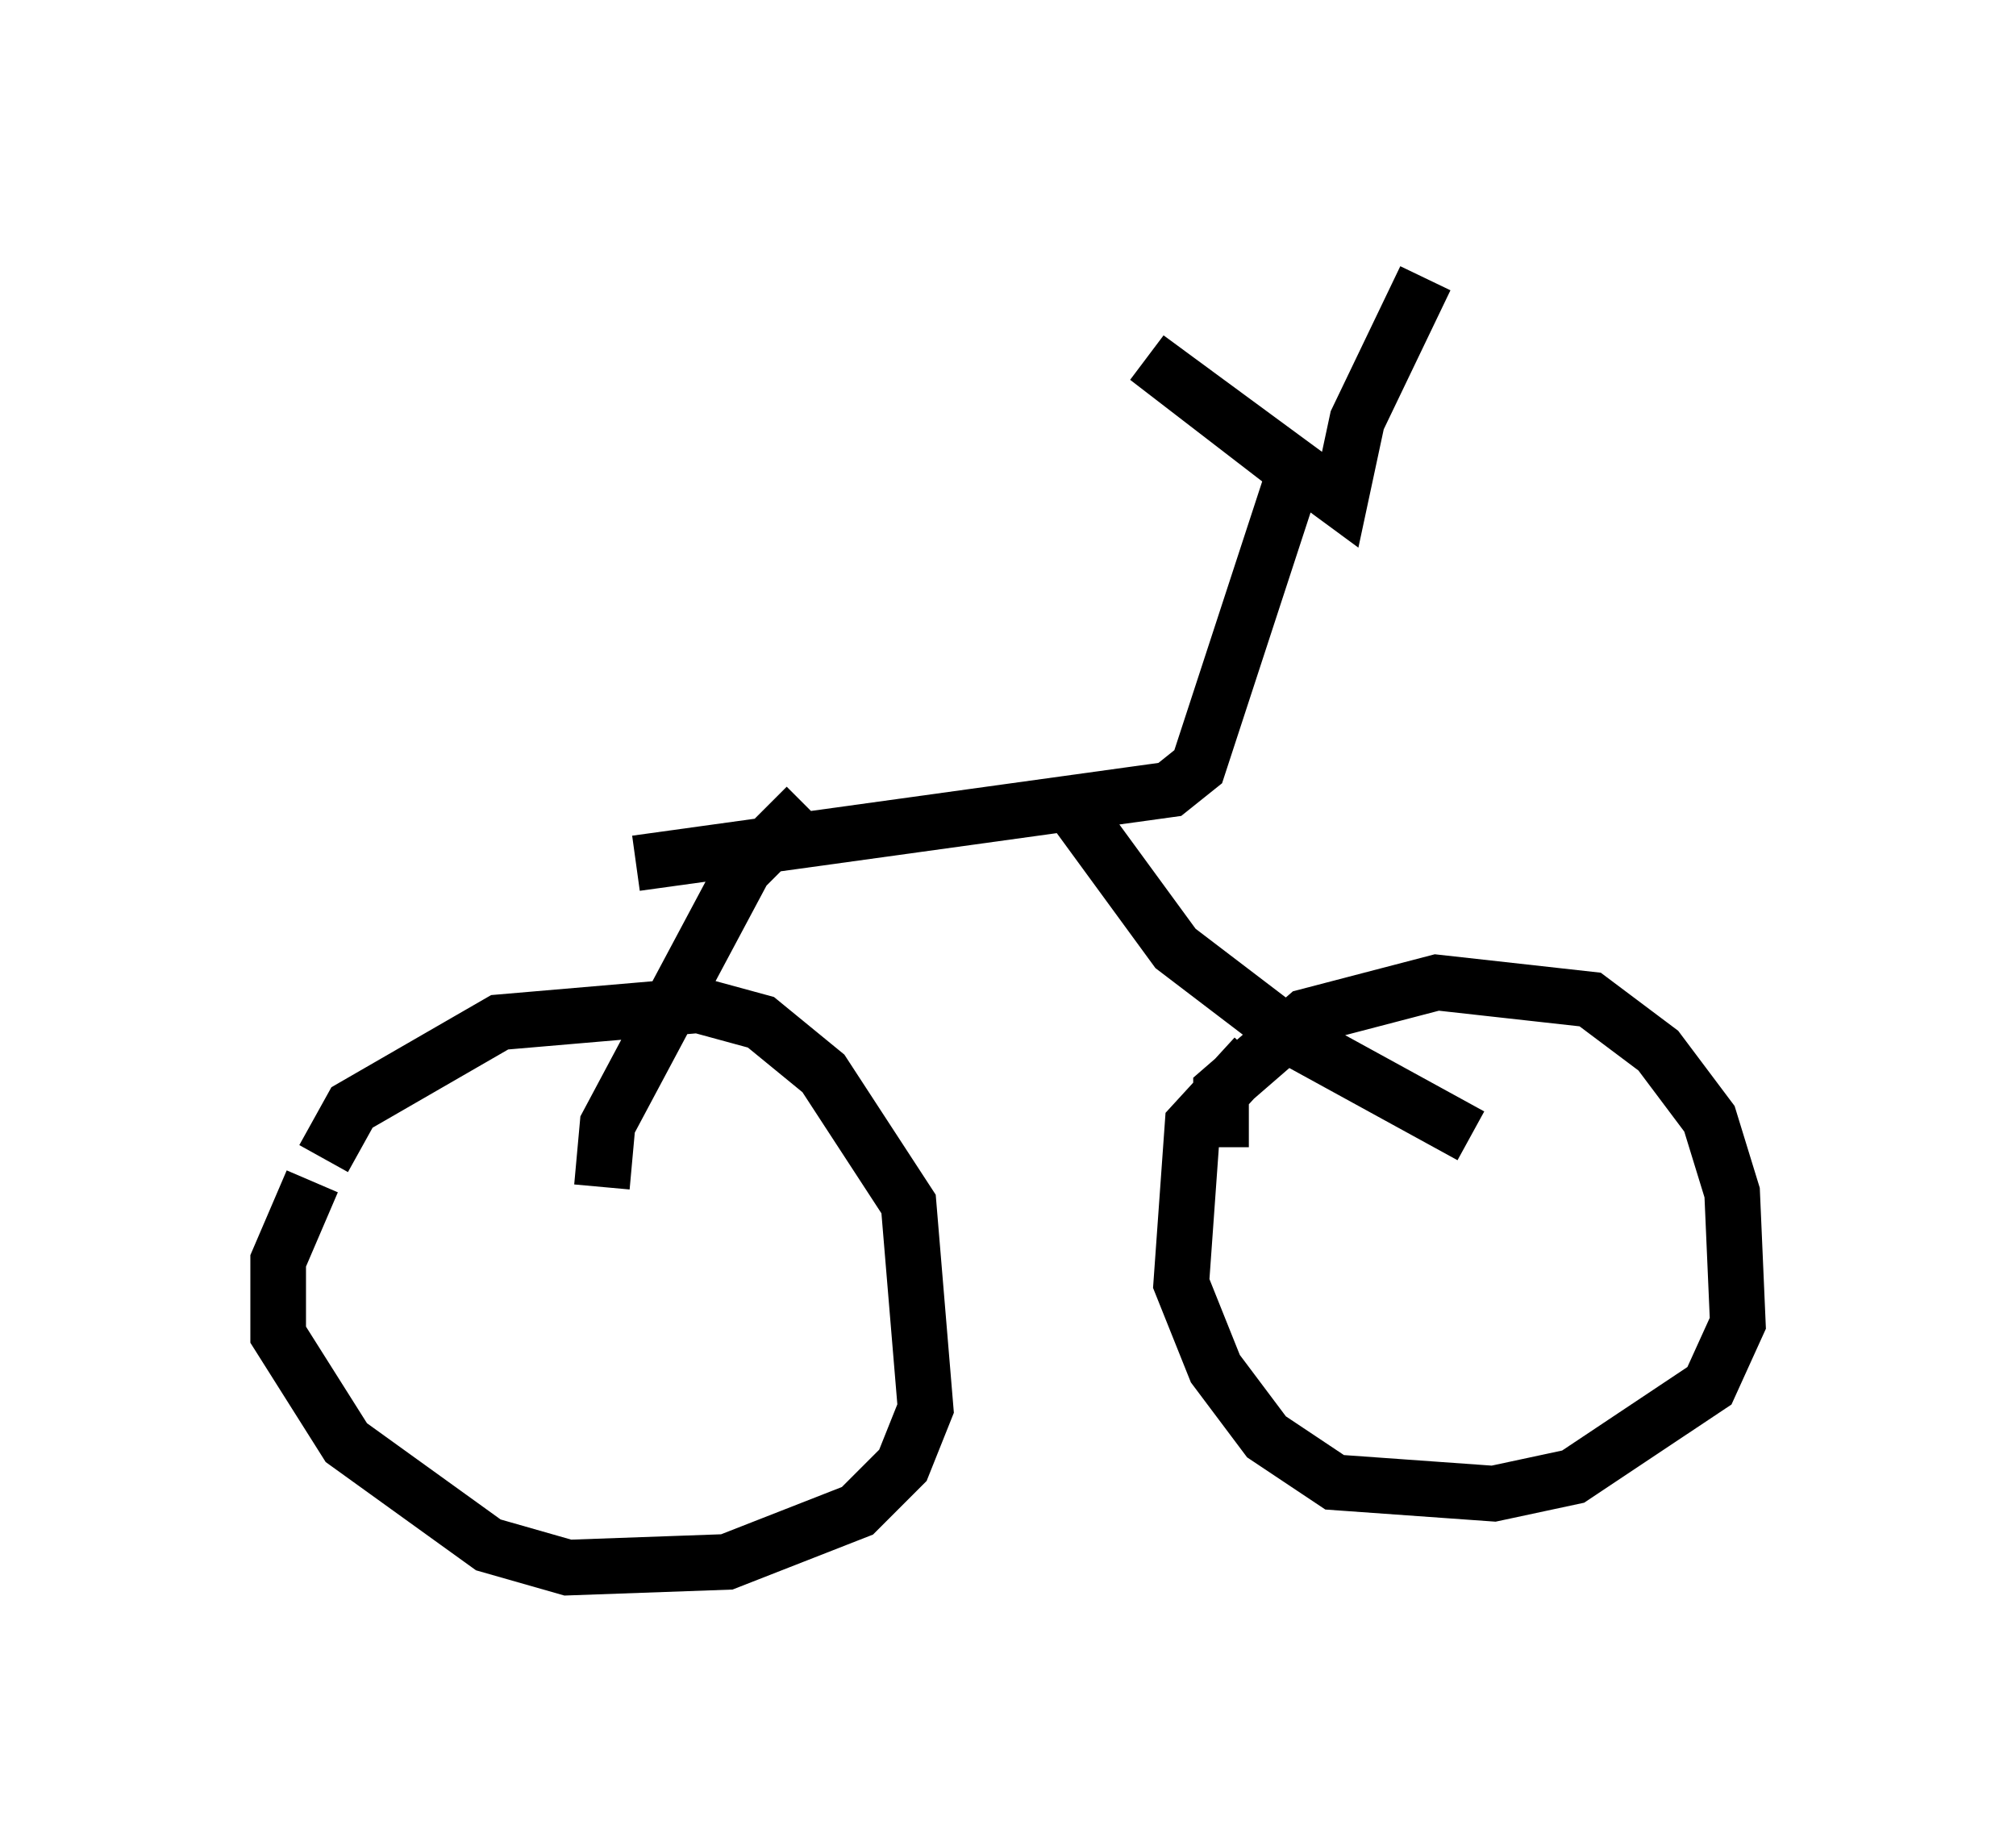 <?xml version="1.0" encoding="utf-8" ?>
<svg baseProfile="full" height="33.173" version="1.1" width="36.236" xmlns="http://www.w3.org/2000/svg" xmlns:ev="http://www.w3.org/2001/xml-events" xmlns:xlink="http://www.w3.org/1999/xlink"><defs /><rect fill="white" height="33.173" width="36.236" x="0" y="0" /><path d="M5.919, 21.538 m-0.102, -0.715 l0.51, -0.919 2.654, -1.531 l3.573, -0.306 1.123, 0.306 l1.123, 0.919 1.531, 2.348 l0.306, 3.675 -0.408, 1.021 l-0.817, 0.817 -2.348, 0.919 l-2.858, 0.102 -1.429, -0.408 l-2.552, -1.838 -1.225, -1.94 l0.0, -1.327 0.613, -1.429 m16.334, -0.613 l0.0, -1.021 1.531, -1.327 l2.348, -0.613 2.756, 0.306 l1.225, 0.919 0.919, 1.225 l0.408, 1.327 0.102, 2.348 l-0.51, 1.123 -2.45, 1.633 l-1.429, 0.306 -2.858, -0.204 l-1.225, -0.817 -0.919, -1.225 l-0.613, -1.531 0.204, -2.858 l1.123, -1.225 m-11.74, 2.348 l0.102, -1.123 2.45, -4.594 l1.123, -1.123 m11.944, 5.921 l-3.165, -1.735 -2.144, -1.633 l-1.94, -2.654 m-7.758, 1.123 l9.596, -1.327 0.51, -0.408 l1.735, -5.308 -2.654, -2.042 l3.471, 2.552 0.306, -1.429 l1.225, -2.552 " fill="none" stroke="black" stroke-width="1" /></svg>